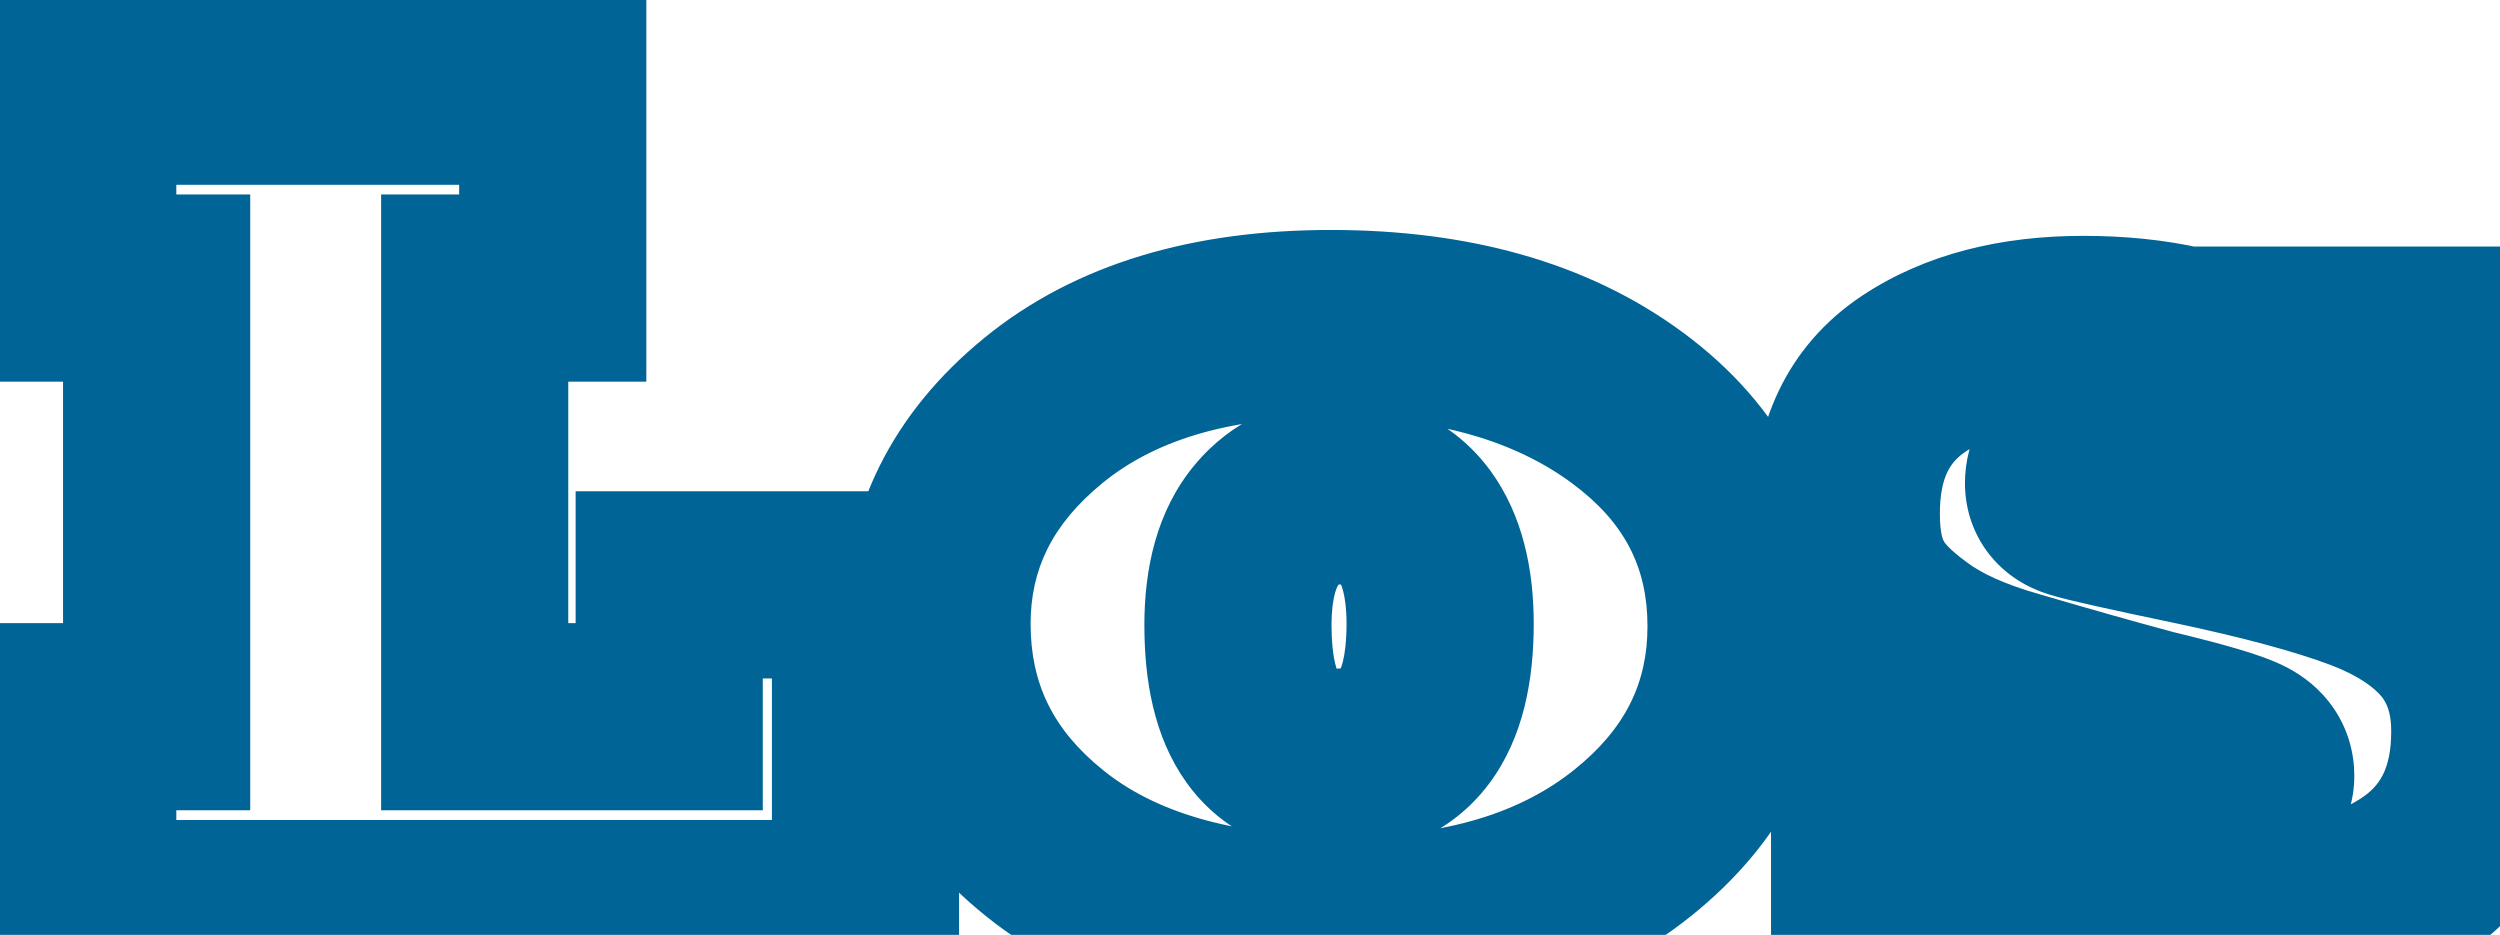 <svg width="123" height="46" viewBox="0 0 123 46" fill="none" xmlns="http://www.w3.org/2000/svg">
<g filter="url(#filter0_d_2_20690)">
<mask id="path-1-outside-1_2_20690" maskUnits="userSpaceOnUse" x="-5" y="-5" width="128" height="52" fill="black">
<rect fill="white" x="-5" y="-5" width="128" height="52"/>
<path d="M38.635 41H0.123V31.314H3.759V10.226H0.123V0.54H23.248V10.226H19.408V31.314H28.978V24.828H38.635V41ZM56.96 26.805C56.96 31.304 58.569 33.554 61.788 33.554C65.201 33.554 66.908 31.285 66.908 26.747C66.908 24.672 66.491 23.063 65.657 21.919C64.804 20.775 63.602 20.203 62.05 20.203C60.518 20.203 59.287 20.765 58.356 21.89C57.425 23.014 56.96 24.653 56.96 26.805ZM42.154 26.747C42.154 22.597 43.9 19.097 47.39 16.247C50.881 13.396 55.593 11.971 61.527 11.971C67.499 11.971 72.357 13.348 76.099 16.101C79.842 18.855 81.713 22.442 81.713 26.864C81.713 31.13 79.929 34.688 76.361 37.539C72.793 40.389 68.081 41.814 62.225 41.814C55.903 41.814 50.978 40.389 47.448 37.539C43.919 34.707 42.154 31.11 42.154 26.747ZM96.839 41.349H87.793V32.39H96.257C98.429 34.678 100.804 35.822 103.383 35.822C105.982 35.822 107.281 35.289 107.281 34.223C107.281 33.68 107 33.263 106.437 32.972C105.856 32.662 104.314 32.206 101.813 31.605C99.796 31.062 97.566 30.432 95.123 29.714C93.009 29.113 91.341 28.357 90.119 27.445C88.859 26.534 88.016 25.642 87.589 24.769C87.124 23.897 86.891 22.753 86.891 21.337C86.891 18.215 87.996 15.917 90.207 14.443C92.398 12.989 95.181 12.262 98.555 12.262C102.045 12.262 104.973 12.921 107.339 14.24V12.785H116.269V20.988H108.008C105.953 19.029 103.509 18.05 100.678 18.05C98.448 18.05 97.333 18.642 97.333 19.825C97.333 20.387 97.663 20.755 98.322 20.93C98.884 21.104 100.746 21.521 103.907 22.18C107.494 22.937 110.296 23.693 112.313 24.449C114.31 25.206 115.813 26.204 116.822 27.445C117.811 28.686 118.305 30.209 118.305 32.012C118.305 35.27 117.093 37.674 114.669 39.226C112.265 40.758 109.298 41.524 105.768 41.524C102.259 41.524 99.282 40.884 96.839 39.604V41.349Z"/>
</mask>
<path d="M38.635 41H0.123V31.314H3.759V10.226H0.123V0.54H23.248V10.226H19.408V31.314H28.978V24.828H38.635V41ZM56.96 26.805C56.96 31.304 58.569 33.554 61.788 33.554C65.201 33.554 66.908 31.285 66.908 26.747C66.908 24.672 66.491 23.063 65.657 21.919C64.804 20.775 63.602 20.203 62.05 20.203C60.518 20.203 59.287 20.765 58.356 21.89C57.425 23.014 56.96 24.653 56.96 26.805ZM42.154 26.747C42.154 22.597 43.9 19.097 47.39 16.247C50.881 13.396 55.593 11.971 61.527 11.971C67.499 11.971 72.357 13.348 76.099 16.101C79.842 18.855 81.713 22.442 81.713 26.864C81.713 31.13 79.929 34.688 76.361 37.539C72.793 40.389 68.081 41.814 62.225 41.814C55.903 41.814 50.978 40.389 47.448 37.539C43.919 34.707 42.154 31.11 42.154 26.747ZM96.839 41.349H87.793V32.39H96.257C98.429 34.678 100.804 35.822 103.383 35.822C105.982 35.822 107.281 35.289 107.281 34.223C107.281 33.68 107 33.263 106.437 32.972C105.856 32.662 104.314 32.206 101.813 31.605C99.796 31.062 97.566 30.432 95.123 29.714C93.009 29.113 91.341 28.357 90.119 27.445C88.859 26.534 88.016 25.642 87.589 24.769C87.124 23.897 86.891 22.753 86.891 21.337C86.891 18.215 87.996 15.917 90.207 14.443C92.398 12.989 95.181 12.262 98.555 12.262C102.045 12.262 104.973 12.921 107.339 14.24V12.785H116.269V20.988H108.008C105.953 19.029 103.509 18.05 100.678 18.05C98.448 18.05 97.333 18.642 97.333 19.825C97.333 20.387 97.663 20.755 98.322 20.93C98.884 21.104 100.746 21.521 103.907 22.18C107.494 22.937 110.296 23.693 112.313 24.449C114.31 25.206 115.813 26.204 116.822 27.445C117.811 28.686 118.305 30.209 118.305 32.012C118.305 35.27 117.093 37.674 114.669 39.226C112.265 40.758 109.298 41.524 105.768 41.524C102.259 41.524 99.282 40.884 96.839 39.604V41.349Z" fill="white"/>
<path d="M38.635 41V45.604H43.239V41H38.635ZM0.123 41H-4.481V45.604H0.123V41ZM0.123 31.314V26.71H-4.481V31.314H0.123ZM3.759 31.314V35.918H8.364V31.314H3.759ZM3.759 10.226H8.364V5.621H3.759V10.226ZM0.123 10.226H-4.481V14.83H0.123V10.226ZM0.123 0.54V-4.065H-4.481V0.54H0.123ZM23.248 0.54H27.852V-4.065H23.248V0.54ZM23.248 10.226V14.83H27.852V10.226H23.248ZM19.408 10.226V5.621H14.804V10.226H19.408ZM19.408 31.314H14.804V35.918H19.408V31.314ZM28.978 31.314V35.918H33.582V31.314H28.978ZM28.978 24.828V20.223H24.374V24.828H28.978ZM38.635 24.828H43.239V20.223H38.635V24.828ZM38.635 36.396H0.123V45.604H38.635V36.396ZM4.728 41V31.314H-4.481V41H4.728ZM0.123 35.918H3.759V26.71H0.123V35.918ZM8.364 31.314V10.226H-0.845V31.314H8.364ZM3.759 5.621H0.123V14.83H3.759V5.621ZM4.728 10.226V0.54H-4.481V10.226H4.728ZM0.123 5.144H23.248V-4.065H0.123V5.144ZM18.643 0.54V10.226H27.852V0.54H18.643ZM23.248 5.621H19.408V14.83H23.248V5.621ZM14.804 10.226V31.314H24.012V10.226H14.804ZM19.408 35.918H28.978V26.71H19.408V35.918ZM33.582 31.314V24.828H24.374V31.314H33.582ZM28.978 29.432H38.635V20.223H28.978V29.432ZM34.031 24.828V41H43.239V24.828H34.031ZM65.657 21.919L69.378 19.207L69.363 19.186L69.348 19.166L65.657 21.919ZM47.448 37.539L50.341 33.957L50.336 33.952L50.33 33.947L47.448 37.539ZM52.356 26.805C52.356 29.465 52.806 32.287 54.423 34.546C56.242 37.089 58.972 38.158 61.788 38.158V28.949C61.518 28.949 61.501 28.903 61.62 28.958C61.764 29.025 61.871 29.131 61.911 29.187C61.932 29.215 61.837 29.096 61.74 28.69C61.643 28.282 61.564 27.67 61.564 26.805H52.356ZM61.788 38.158C64.613 38.158 67.404 37.15 69.308 34.62C71.025 32.336 71.512 29.461 71.512 26.747H62.303C62.303 27.608 62.221 28.209 62.122 28.605C62.024 28.996 61.929 29.11 61.948 29.084C61.987 29.033 62.074 28.958 62.163 28.919C62.224 28.892 62.137 28.949 61.788 28.949V38.158ZM71.512 26.747C71.512 24.131 70.997 21.429 69.378 19.207L61.936 24.631C61.984 24.697 62.303 25.213 62.303 26.747H71.512ZM69.348 19.166C67.542 16.744 64.909 15.598 62.05 15.598V24.807C62.155 24.807 62.205 24.817 62.212 24.818C62.216 24.819 62.187 24.813 62.137 24.789C62.087 24.765 62.039 24.734 62.001 24.702C61.964 24.671 61.954 24.655 61.966 24.671L69.348 19.166ZM62.05 15.598C59.224 15.598 56.663 16.714 54.809 18.954L61.903 24.825C61.937 24.784 61.952 24.775 61.943 24.782C61.933 24.789 61.914 24.802 61.891 24.812C61.867 24.823 61.859 24.823 61.876 24.82C61.894 24.816 61.949 24.807 62.05 24.807V15.598ZM54.809 18.954C52.936 21.218 52.356 24.074 52.356 26.805H61.564C61.564 26.048 61.648 25.539 61.738 25.22C61.782 25.065 61.825 24.965 61.855 24.906C61.884 24.849 61.902 24.826 61.903 24.825L54.809 18.954ZM46.759 26.747C46.759 24.11 47.778 21.875 50.303 19.813L44.478 12.681C40.022 16.32 37.55 21.085 37.55 26.747H46.759ZM50.303 19.813C52.742 17.821 56.315 16.575 61.527 16.575V7.367C54.87 7.367 49.019 8.972 44.478 12.681L50.303 19.813ZM61.527 16.575C66.799 16.575 70.619 17.785 73.371 19.81L78.828 12.393C74.095 8.91 68.2 7.367 61.527 7.367V16.575ZM73.371 19.81C76.004 21.748 77.109 23.992 77.109 26.864H86.317C86.317 20.893 83.679 15.962 78.828 12.393L73.371 19.81ZM77.109 26.864C77.109 29.62 76.05 31.894 73.487 33.941L79.235 41.136C83.808 37.482 86.317 32.639 86.317 26.864H77.109ZM73.487 33.941C70.942 35.975 67.336 37.21 62.225 37.21V46.419C68.826 46.419 74.644 44.803 79.235 41.136L73.487 33.941ZM62.225 37.21C56.547 37.21 52.782 35.928 50.341 33.957L44.555 41.12C49.173 44.85 55.259 46.419 62.225 46.419V37.21ZM50.33 33.947C47.843 31.952 46.759 29.655 46.759 26.747H37.55C37.55 32.566 39.995 37.462 44.567 41.13L50.33 33.947ZM96.839 41.349V45.953H101.443V41.349H96.839ZM87.793 41.349H83.188V45.953H87.793V41.349ZM87.793 32.39V27.786H83.188V32.39H87.793ZM96.257 32.39L99.596 29.221L98.235 27.786H96.257V32.39ZM106.437 32.972L104.271 37.035L104.296 37.048L104.322 37.062L106.437 32.972ZM101.813 31.605L100.616 36.051L100.676 36.067L100.737 36.082L101.813 31.605ZM95.123 29.714L96.42 25.296L96.401 25.291L96.382 25.285L95.123 29.714ZM90.119 27.445L92.873 23.755L92.845 23.734L92.817 23.714L90.119 27.445ZM87.589 24.769L91.725 22.747L91.69 22.674L91.651 22.603L87.589 24.769ZM90.207 14.443L87.661 10.607L87.653 10.612L90.207 14.443ZM107.339 14.24L105.097 18.261L111.943 22.077V14.24H107.339ZM107.339 12.785V8.181H102.735V12.785H107.339ZM116.269 12.785H120.873V8.181H116.269V12.785ZM116.269 20.988V25.592H120.873V20.988H116.269ZM108.008 20.988L104.832 24.321L106.166 25.592H108.008V20.988ZM98.322 20.93L99.687 16.532L99.594 16.504L99.5 16.479L98.322 20.93ZM103.907 22.18L104.857 17.675L104.847 17.673L103.907 22.18ZM112.313 24.449L113.943 20.143L113.937 20.141L113.93 20.138L112.313 24.449ZM116.822 27.445L120.422 24.576L120.409 24.559L120.395 24.542L116.822 27.445ZM114.669 39.226L117.143 43.109L117.151 43.104L114.669 39.226ZM96.839 39.604L98.975 35.525L92.234 31.994V39.604H96.839ZM96.839 36.745H87.793V45.953H96.839V36.745ZM92.397 41.349V32.39H83.188V41.349H92.397ZM87.793 36.994H96.257V27.786H87.793V36.994ZM92.917 35.56C95.75 38.545 99.268 40.427 103.383 40.427V31.218C102.34 31.218 101.107 30.812 99.596 29.221L92.917 35.56ZM103.383 40.427C104.86 40.427 106.561 40.295 108.055 39.682C108.845 39.358 109.819 38.801 110.611 37.825C111.465 36.774 111.885 35.506 111.885 34.223H102.677C102.677 33.472 102.934 32.671 103.463 32.02C103.931 31.444 104.417 31.221 104.558 31.163C104.705 31.103 104.707 31.128 104.464 31.161C104.237 31.192 103.886 31.218 103.383 31.218V40.427ZM111.885 34.223C111.885 33.111 111.582 31.959 110.887 30.928C110.218 29.935 109.345 29.292 108.553 28.882L104.322 37.062C104.092 36.943 103.641 36.653 103.253 36.077C102.839 35.464 102.677 34.792 102.677 34.223H111.885ZM108.604 28.909C107.856 28.51 106.915 28.208 106.15 27.982C105.272 27.723 104.176 27.438 102.888 27.128L100.737 36.082C101.95 36.373 102.876 36.617 103.54 36.813C103.872 36.911 104.105 36.988 104.259 37.043C104.44 37.108 104.409 37.108 104.271 37.035L108.604 28.909ZM103.01 27.159C101.033 26.627 98.837 26.006 96.42 25.296L93.825 34.132C96.295 34.857 98.559 35.497 100.616 36.051L103.01 27.159ZM96.382 25.285C94.589 24.776 93.494 24.218 92.873 23.755L87.366 31.136C89.188 32.495 91.428 33.45 93.863 34.143L96.382 25.285ZM92.817 23.714C92.362 23.385 92.067 23.12 91.887 22.929C91.705 22.737 91.688 22.672 91.725 22.747L83.452 26.791C84.353 28.633 85.879 30.061 87.422 31.176L92.817 23.714ZM91.651 22.603C91.662 22.622 91.495 22.302 91.495 21.337H82.287C82.287 23.203 82.585 25.171 83.526 26.936L91.651 22.603ZM91.495 21.337C91.495 19.443 92.07 18.735 92.761 18.274L87.653 10.612C83.922 13.1 82.287 16.987 82.287 21.337H91.495ZM92.753 18.279C94.002 17.45 95.832 16.866 98.555 16.866V7.657C94.529 7.657 90.794 8.528 87.661 10.607L92.753 18.279ZM98.555 16.866C101.482 16.866 103.587 17.42 105.097 18.261L109.581 10.218C106.36 8.422 102.609 7.657 98.555 7.657V16.866ZM111.943 14.24V12.785H102.735V14.24H111.943ZM107.339 17.39H116.269V8.181H107.339V17.39ZM111.665 12.785V20.988H120.873V12.785H111.665ZM116.269 16.384H108.008V25.592H116.269V16.384ZM111.184 17.655C108.275 14.883 104.696 13.446 100.678 13.446V22.654C102.323 22.654 103.63 23.176 104.832 24.321L111.184 17.655ZM100.678 13.446C99.306 13.446 97.565 13.602 96.012 14.426C95.167 14.874 94.292 15.567 93.644 16.598C92.986 17.646 92.729 18.777 92.729 19.825H101.937C101.937 20.281 101.82 20.894 101.441 21.498C101.071 22.086 100.614 22.409 100.327 22.561C100.063 22.701 99.919 22.712 100.016 22.695C100.103 22.68 100.311 22.654 100.678 22.654V13.446ZM92.729 19.825C92.729 21.072 93.125 22.448 94.149 23.593C95.102 24.657 96.264 25.148 97.144 25.381L99.5 16.479C99.721 16.537 100.389 16.756 101.012 17.452C101.706 18.229 101.937 19.139 101.937 19.825H92.729ZM96.957 25.327C97.786 25.584 99.929 26.054 102.967 26.688L104.847 17.673C103.276 17.346 102.045 17.082 101.146 16.88C100.696 16.78 100.343 16.698 100.079 16.633C99.79 16.563 99.684 16.532 99.687 16.532L96.957 25.327ZM102.957 26.686C106.451 27.422 108.995 28.123 110.696 28.761L113.93 20.138C111.597 19.264 108.537 18.451 104.857 17.675L102.957 26.686ZM110.683 28.755C112.166 29.317 112.896 29.916 113.248 30.349L120.395 24.542C118.73 22.493 116.454 21.094 113.943 20.143L110.683 28.755ZM113.221 30.315C113.472 30.631 113.701 31.101 113.701 32.012H122.909C122.909 29.316 122.149 26.742 120.422 24.576L113.221 30.315ZM113.701 32.012C113.701 33.944 113.095 34.766 112.187 35.348L117.151 43.104C121.091 40.582 122.909 36.595 122.909 32.012H113.701ZM112.195 35.343C110.688 36.303 108.63 36.919 105.768 36.919V46.128C109.966 46.128 113.841 45.212 117.143 43.109L112.195 35.343ZM105.768 36.919C102.805 36.919 100.604 36.378 98.975 35.525L94.702 43.682C97.96 45.389 101.712 46.128 105.768 46.128V36.919ZM92.234 39.604V41.349H101.443V39.604H92.234Z" fill="#006497" mask="url(#path-1-outside-1_2_20690)"/>
</g>
<defs>
<filter id="filter0_d_2_20690" x="0.123" y="0.54" width="122.128" height="45.221" filterUnits="userSpaceOnUse" color-interpolation-filters="sRGB">
<feFlood flood-opacity="0" result="BackgroundImageFix"/>
<feColorMatrix in="SourceAlpha" type="matrix" values="0 0 0 0 0 0 0 0 0 0 0 0 0 0 0 0 0 0 127 0" result="hardAlpha"/>
<feOffset dx="3.947" dy="3.947"/>
<feComposite in2="hardAlpha" operator="out"/>
<feColorMatrix type="matrix" values="0 0 0 0 0 0 0 0 0 0 0 0 0 0 0 0 0 0 0.25 0"/>
<feBlend mode="normal" in2="BackgroundImageFix" result="effect1_dropShadow_2_20690"/>
<feBlend mode="normal" in="SourceGraphic" in2="effect1_dropShadow_2_20690" result="shape"/>
</filter>
</defs>
</svg>
